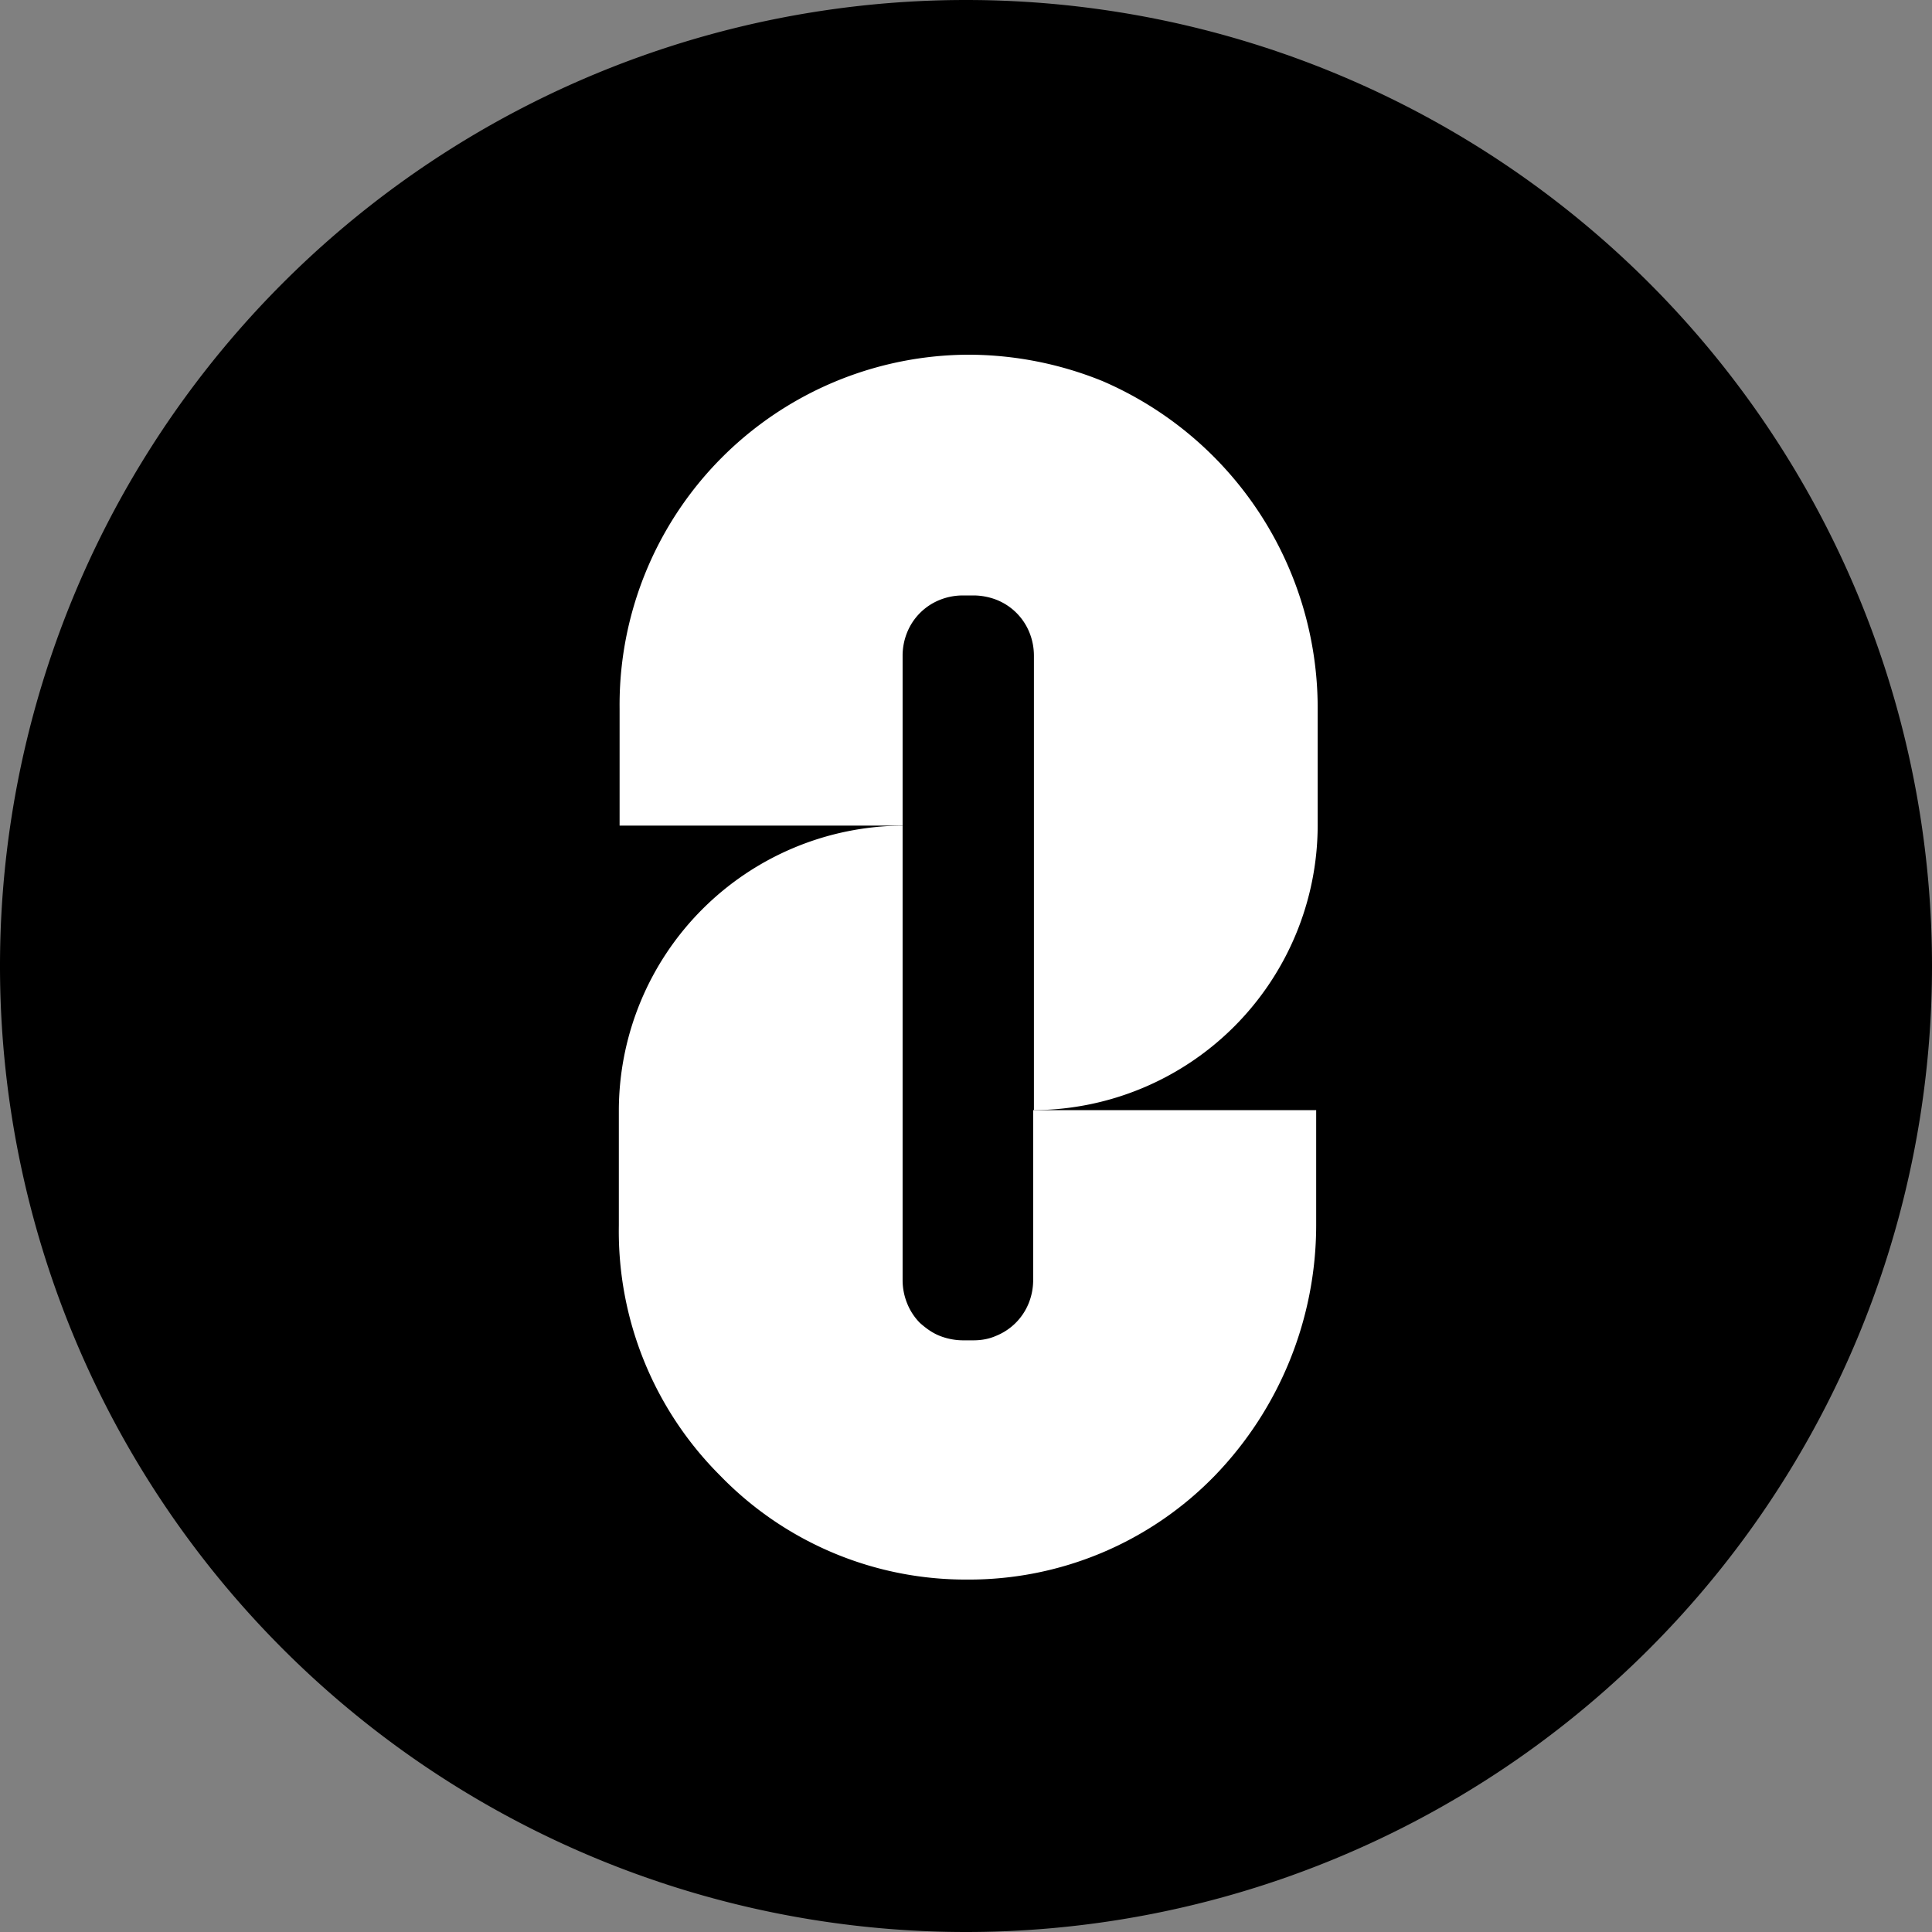 <svg xmlns="http://www.w3.org/2000/svg" width="256" height="256" fill="none"><rect width="100%" height="100%" fill="#808080" stroke="none"/><path d="M128 256a128 128 0 1 0 0-256 128 128 0 0 0 0 256z" fill="#000"/><g fill="#fff"><path d="M128.3 47a46.4 46.4 0 0 0-46.2 46.9v15.5h37.5V86.9a8.2 8.2 0 0 1 .6-3.1 7.8 7.8 0 0 1 4.3-4.3 8.2 8.2 0 0 1 3.1-.6h1.4c1 0 2.1.2 3.1.6a7.8 7.8 0 0 1 4.3 4.3 8.2 8.2 0 0 1 .6 3.1v60.2a37.8 37.8 0 0 0 37.6-37.7V93.9a47.2 47.2 0 0 0-28.5-43.4 47.4 47.4 0 0 0-17.8-3.5z"/><path d="M127.6 177.6h1.4c1.1 0 2.1-.2 3-.6a7.8 7.8 0 0 0 4.3-4.3 8.2 8.2 0 0 0 .6-3.1v-22.5h37.5v15.3a47.8 47.8 0 0 1-13.4 33.1 45.4 45.4 0 0 1-32.8 13.8 45.3 45.3 0 0 1-32.8-13.8A45.7 45.7 0 0 1 82 162.4v-15.3a37.8 37.8 0 0 1 37.6-37.7v60.2a8.2 8.2 0 0 0 .6 3.1 7.8 7.8 0 0 0 1.7 2.6c.8.7 1.6 1.3 2.6 1.7s2.1.6 3.1.6z"/></g></svg>
